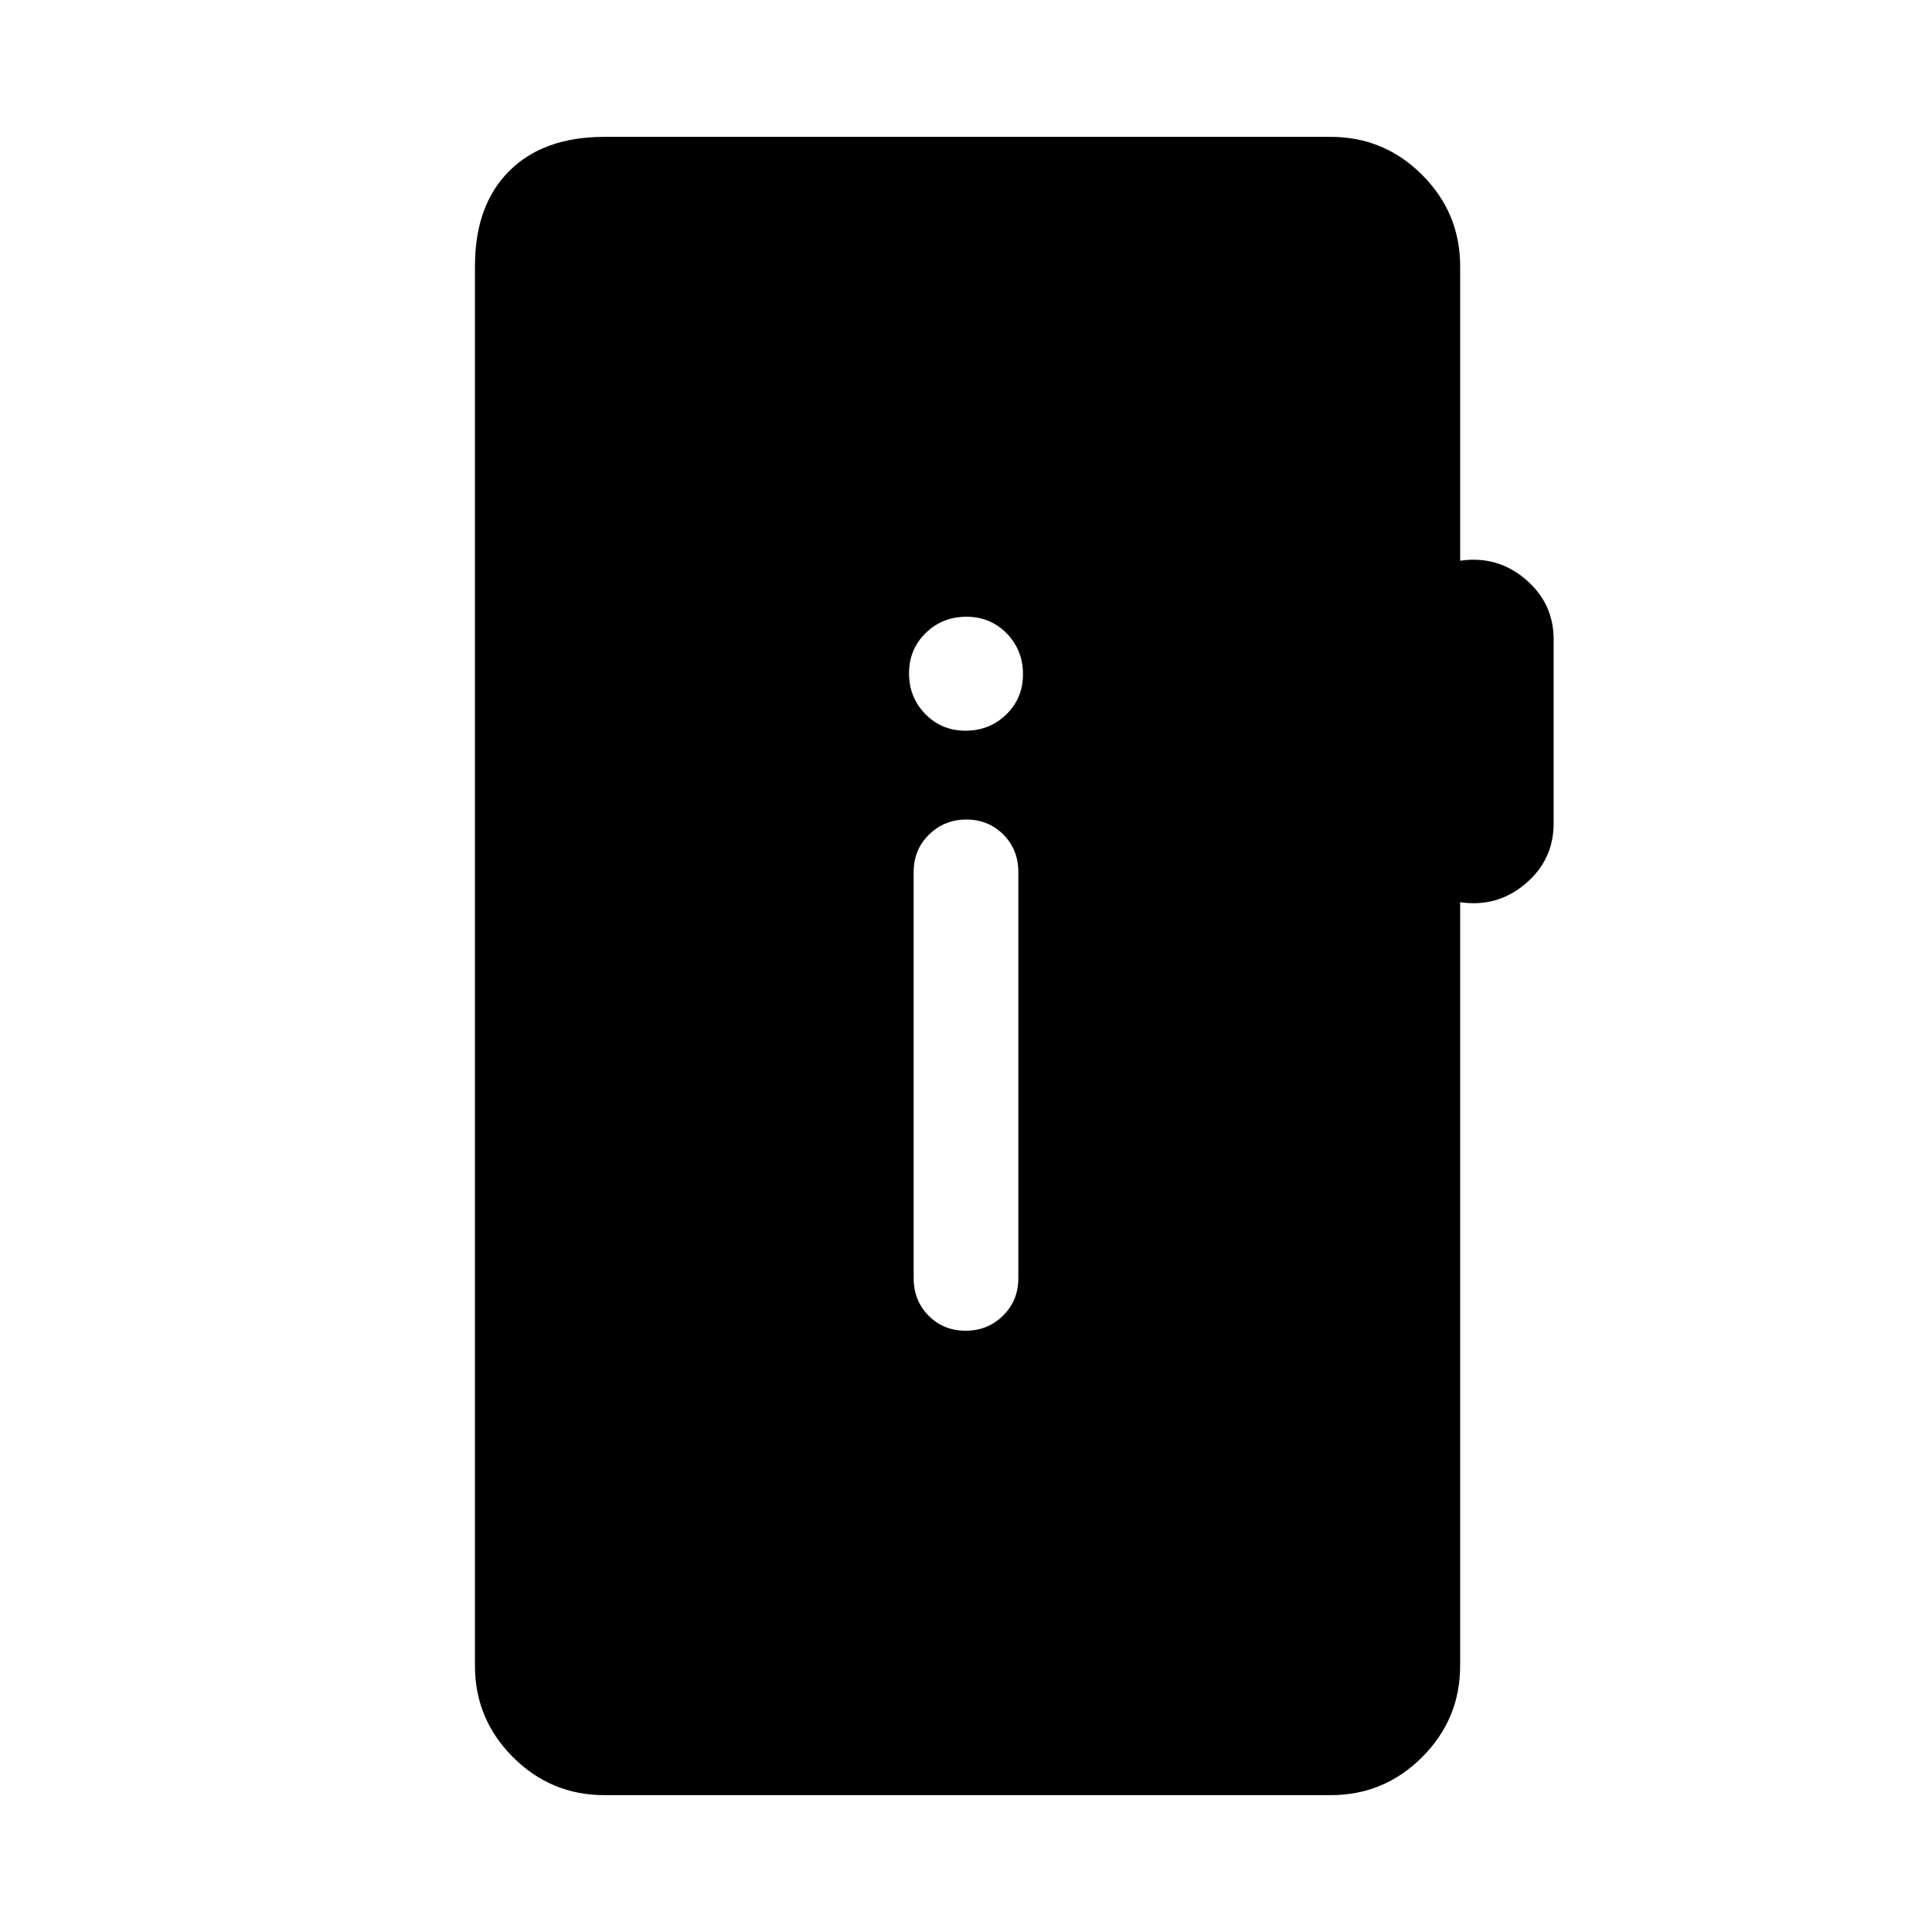<svg xmlns="http://www.w3.org/2000/svg" height="20" viewBox="0 -960 960 960" width="20"><path d="M300.31-68q-26.53 0-45.42-18.89T236-132.31v-695.38Q236-858 253-875q17-17 47.31-17h360.92q26.53 0 45.42 18.89t18.89 45.42v146.31q18.46-2.7 32.46 9.19 14 11.88 14 29.96v91.38q0 18.08-14 29.97-14 11.88-32.46 9.19v379.38q0 26.53-18.89 45.42T661.23-68H300.31ZM479.8-298.77q10.97 0 18.58-7.47 7.62-7.48 7.62-18.53v-202q0-11.05-7.42-18.52-7.42-7.48-18.38-7.48-10.97 0-18.58 7.48-7.62 7.47-7.62 18.52v202q0 11.05 7.42 18.53 7.42 7.47 18.38 7.47Zm-.01-298.15q11.94 0 20.23-8.08 8.29-8.08 8.29-20.02t-8.08-20.23q-8.08-8.29-20.02-8.29t-20.23 8.08q-8.29 8.08-8.29 20.02t8.08 20.23q8.08 8.29 20.02 8.29Z"/></svg>